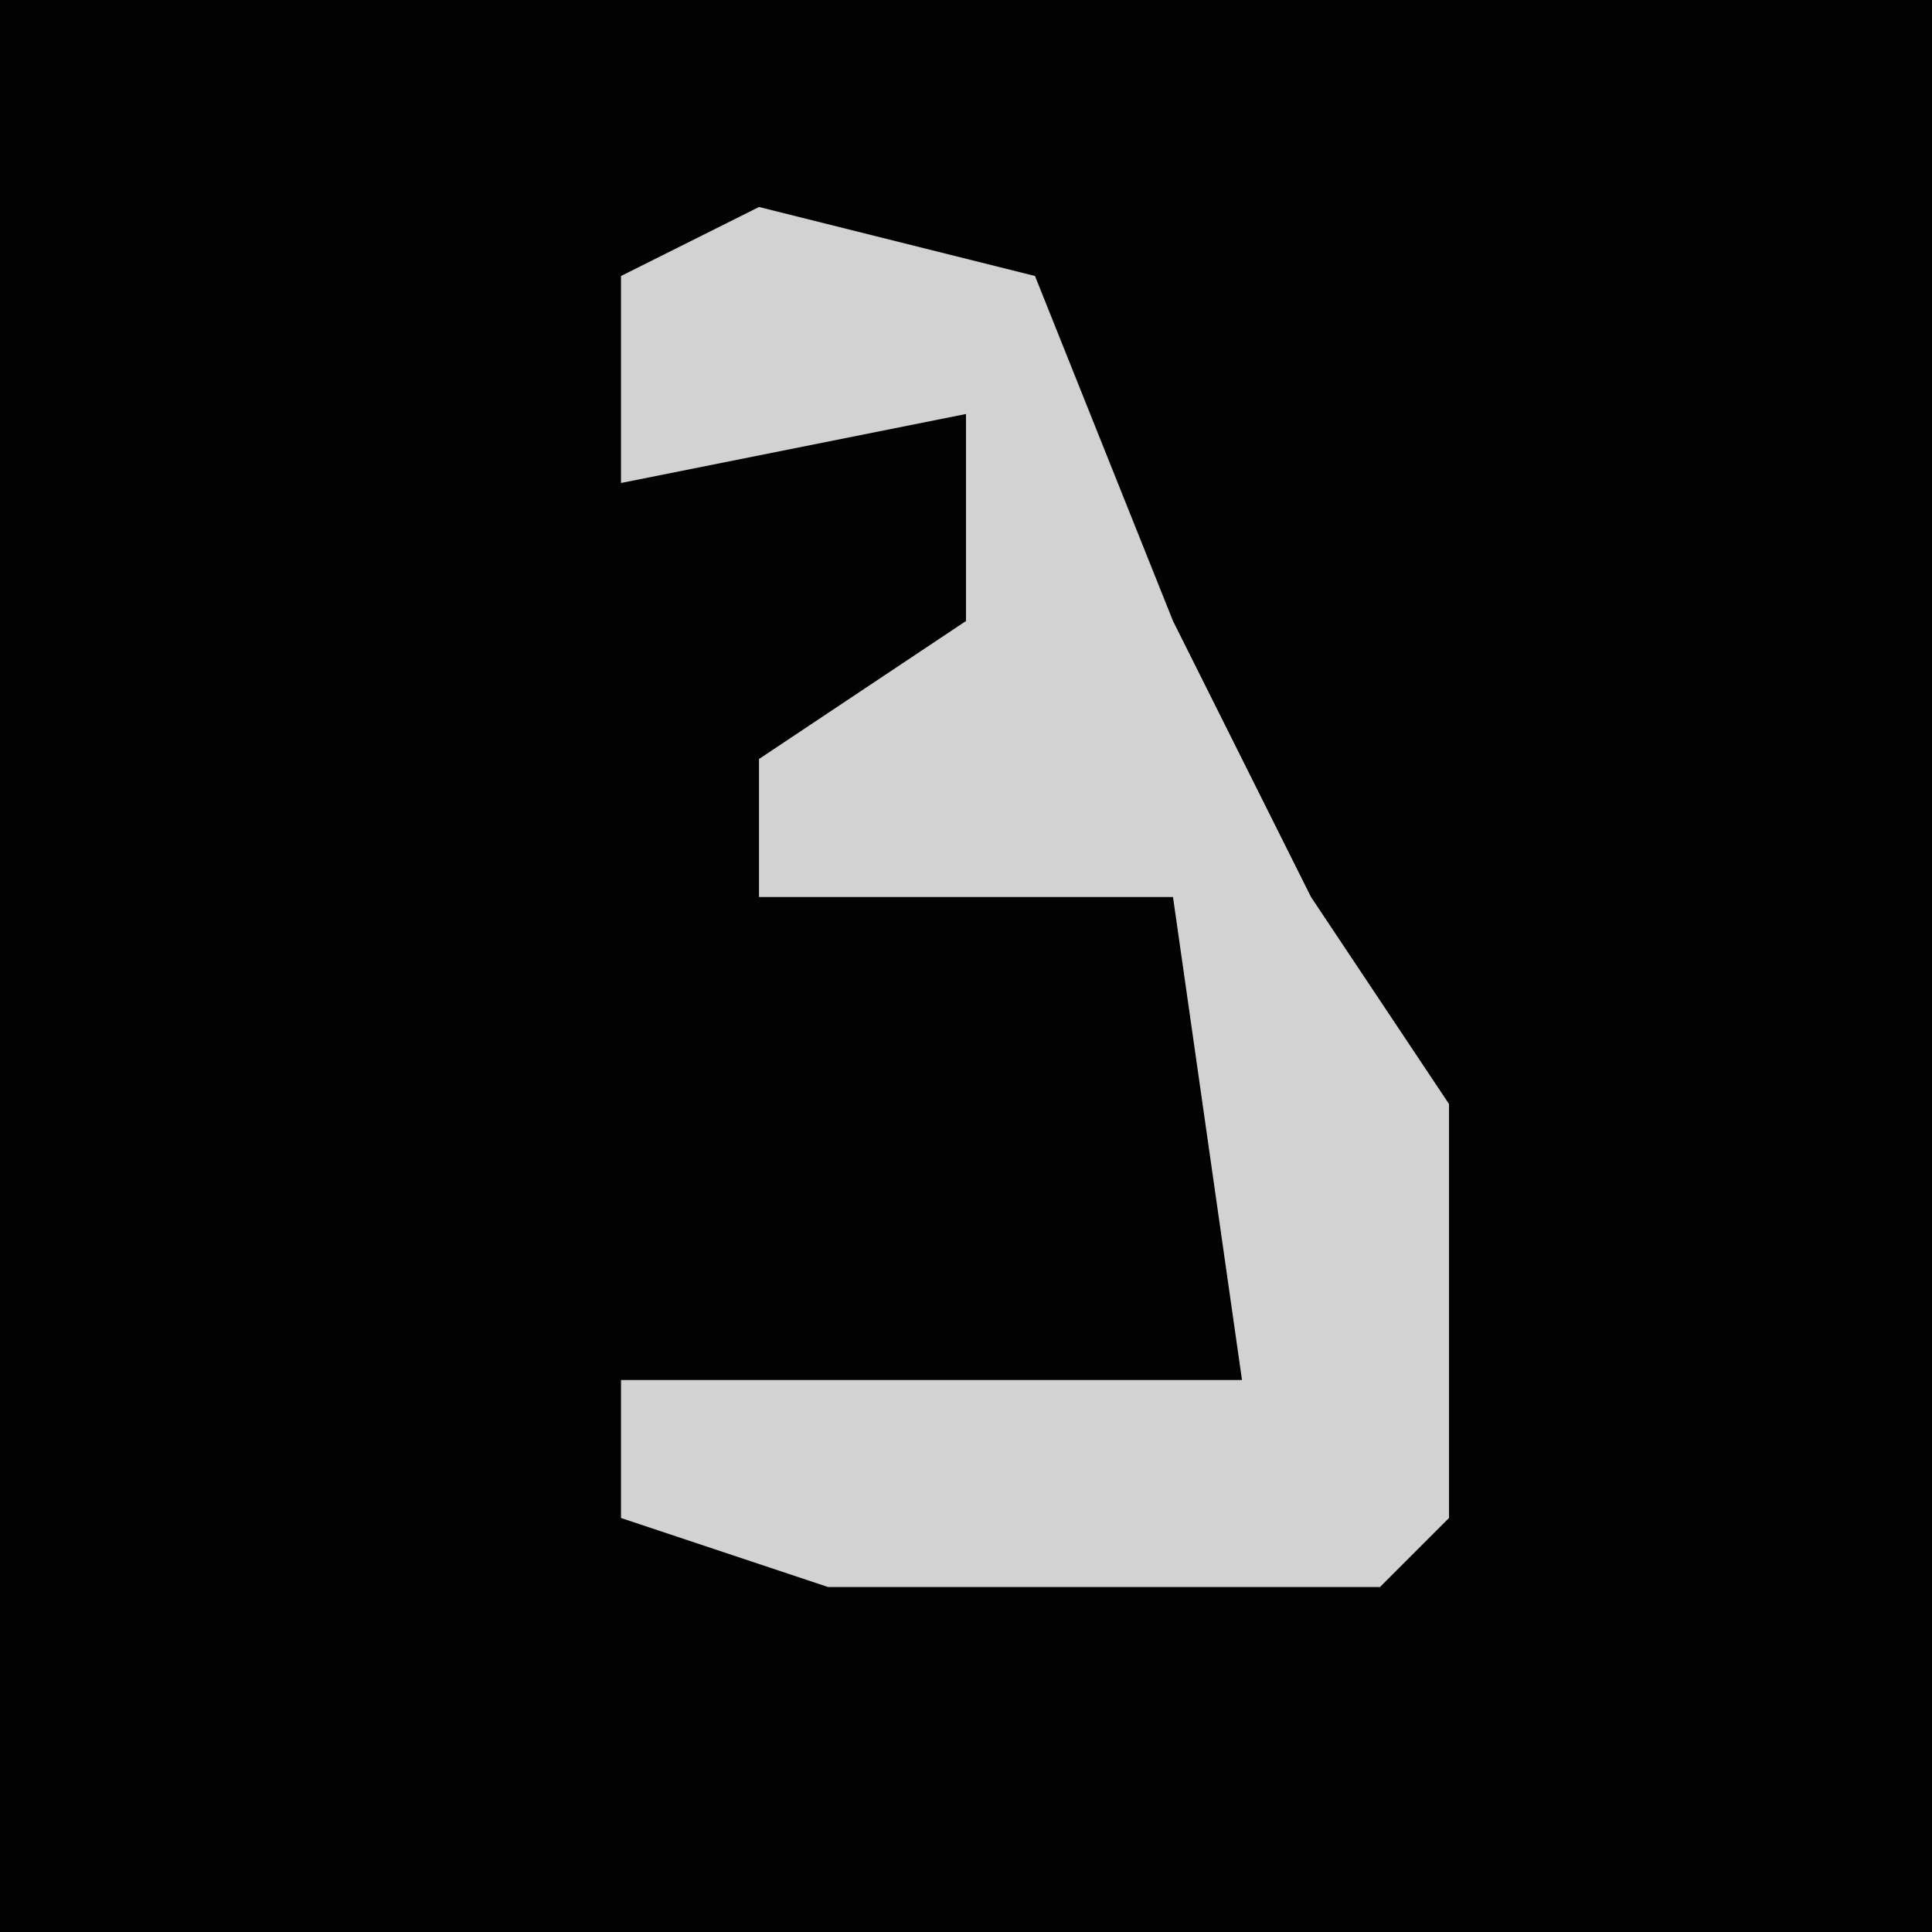 <?xml version="1.0" encoding="UTF-8"?>
<svg version="1.1" xmlns="http://www.w3.org/2000/svg" width="28" height="28">
<path d="M0,0 L28,0 L28,28 L0,28 Z " fill="#020202" transform="translate(0,0)"/>
<path d="M0,0 L4,1 L6,6 L8,10 L10,13 L10,19 L9,20 L1,20 L-2,19 L-2,17 L7,17 L6,10 L0,10 L0,8 L3,6 L3,3 L-2,4 L-2,1 Z " fill="#D2D2D2" transform="translate(11,3)"/>
</svg>
